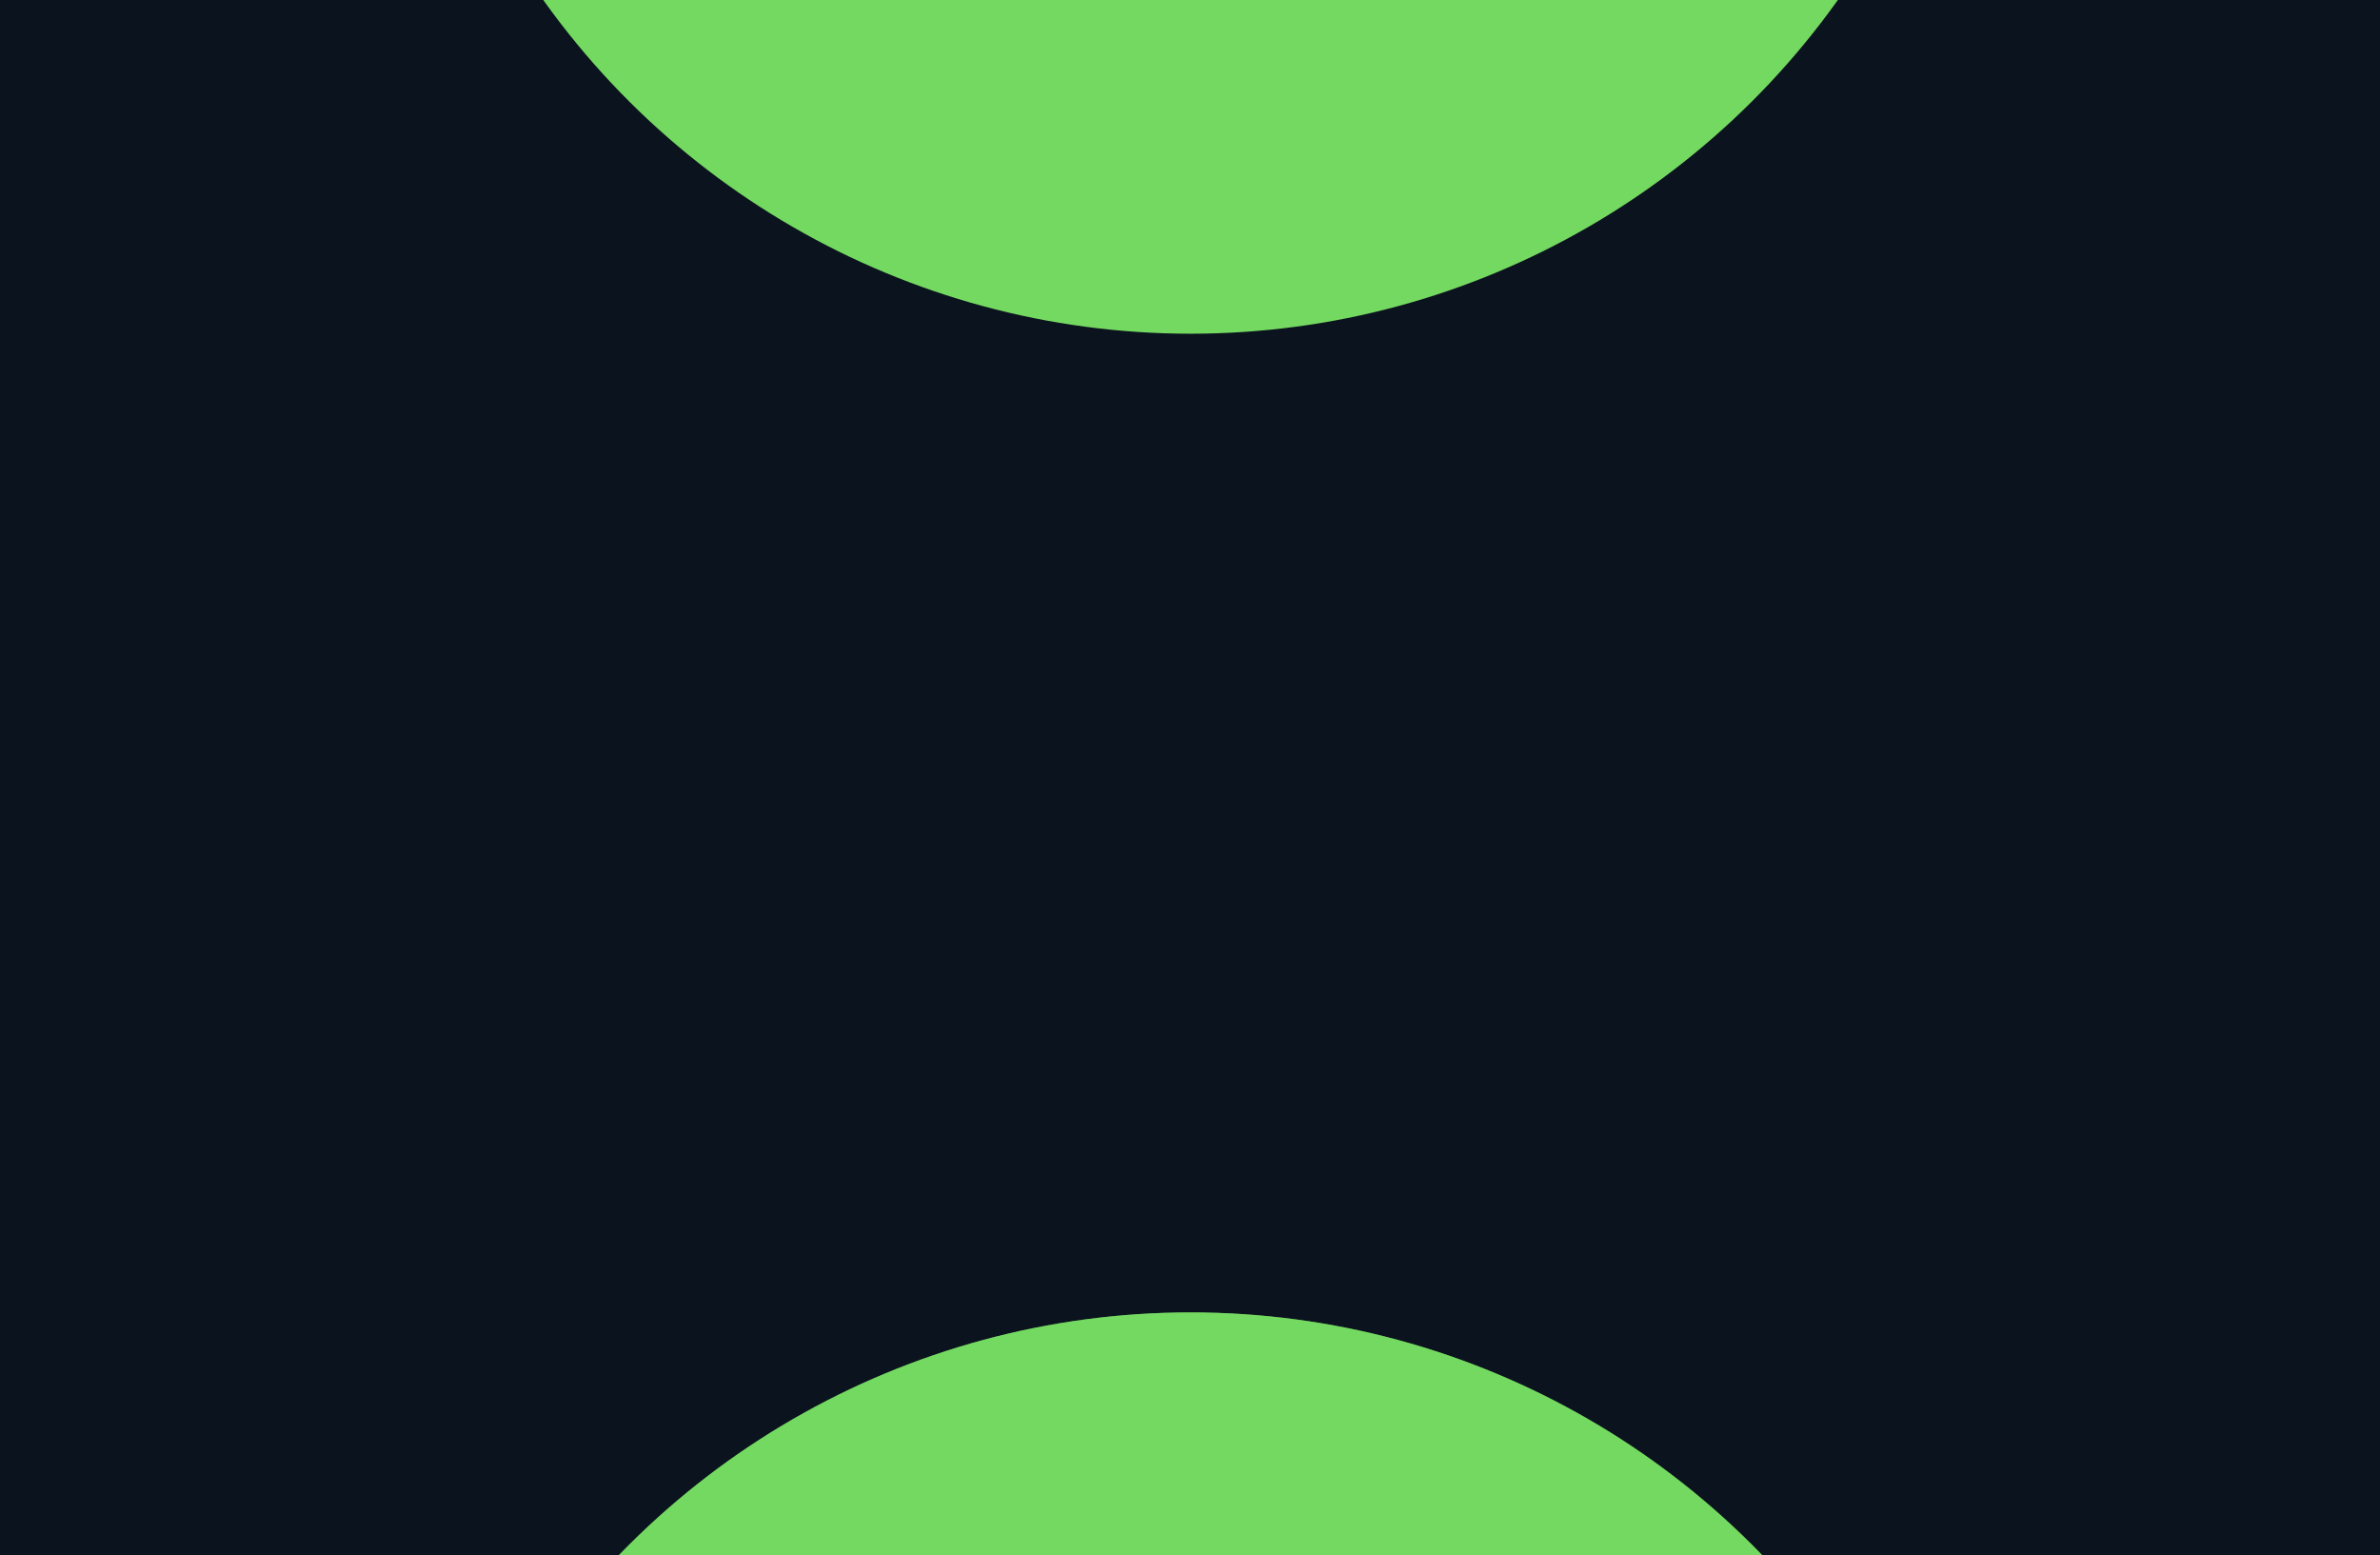 <svg width="1589" height="1038" viewBox="0 0 1589 1038" fill="none" xmlns="http://www.w3.org/2000/svg">
<g clip-path="url(#clip0_5328_1393)">
<rect width="1589" height="1038" fill="#0B131F"/>
<g style="mix-blend-mode:plus-lighter" filter="url(#filter0_f_5328_1393)">
<ellipse cx="794.875" cy="-308.624" rx="531.376" ry="530.875" transform="rotate(-90 794.875 -308.624)" fill="#74D960"/>
</g>
<g style="mix-blend-mode:plus-lighter" filter="url(#filter1_f_5328_1393)">
<ellipse cx="794.875" cy="1407.38" rx="531.376" ry="530.875" transform="rotate(-90 794.875 1407.38)" fill="#74D960"/>
</g>
<g style="mix-blend-mode:plus-lighter" opacity="0.5" filter="url(#filter2_f_5328_1393)">
<ellipse cx="794.875" cy="1407.38" rx="531.376" ry="530.875" transform="rotate(-90 794.875 1407.38)" fill="#74D960"/>
</g>
</g>
<defs>
<filter id="filter0_f_5328_1393" x="-136.66" y="-1240.66" width="1863.07" height="1864.07" filterUnits="userSpaceOnUse" color-interpolation-filters="sRGB">
<feFlood flood-opacity="0" result="BackgroundImageFix"/>
<feBlend mode="normal" in="SourceGraphic" in2="BackgroundImageFix" result="shape"/>
<feGaussianBlur stdDeviation="200.33" result="effect1_foregroundBlur_5328_1393"/>
</filter>
<filter id="filter1_f_5328_1393" x="-136.66" y="475.34" width="1863.07" height="1864.07" filterUnits="userSpaceOnUse" color-interpolation-filters="sRGB">
<feFlood flood-opacity="0" result="BackgroundImageFix"/>
<feBlend mode="normal" in="SourceGraphic" in2="BackgroundImageFix" result="shape"/>
<feGaussianBlur stdDeviation="200.33" result="effect1_foregroundBlur_5328_1393"/>
</filter>
<filter id="filter2_f_5328_1393" x="-136.66" y="475.34" width="1863.07" height="1864.07" filterUnits="userSpaceOnUse" color-interpolation-filters="sRGB">
<feFlood flood-opacity="0" result="BackgroundImageFix"/>
<feBlend mode="normal" in="SourceGraphic" in2="BackgroundImageFix" result="shape"/>
<feGaussianBlur stdDeviation="200.33" result="effect1_foregroundBlur_5328_1393"/>
</filter>
<clipPath id="clip0_5328_1393">
<rect width="1589" height="1038" fill="white"/>
</clipPath>
</defs>
</svg>

